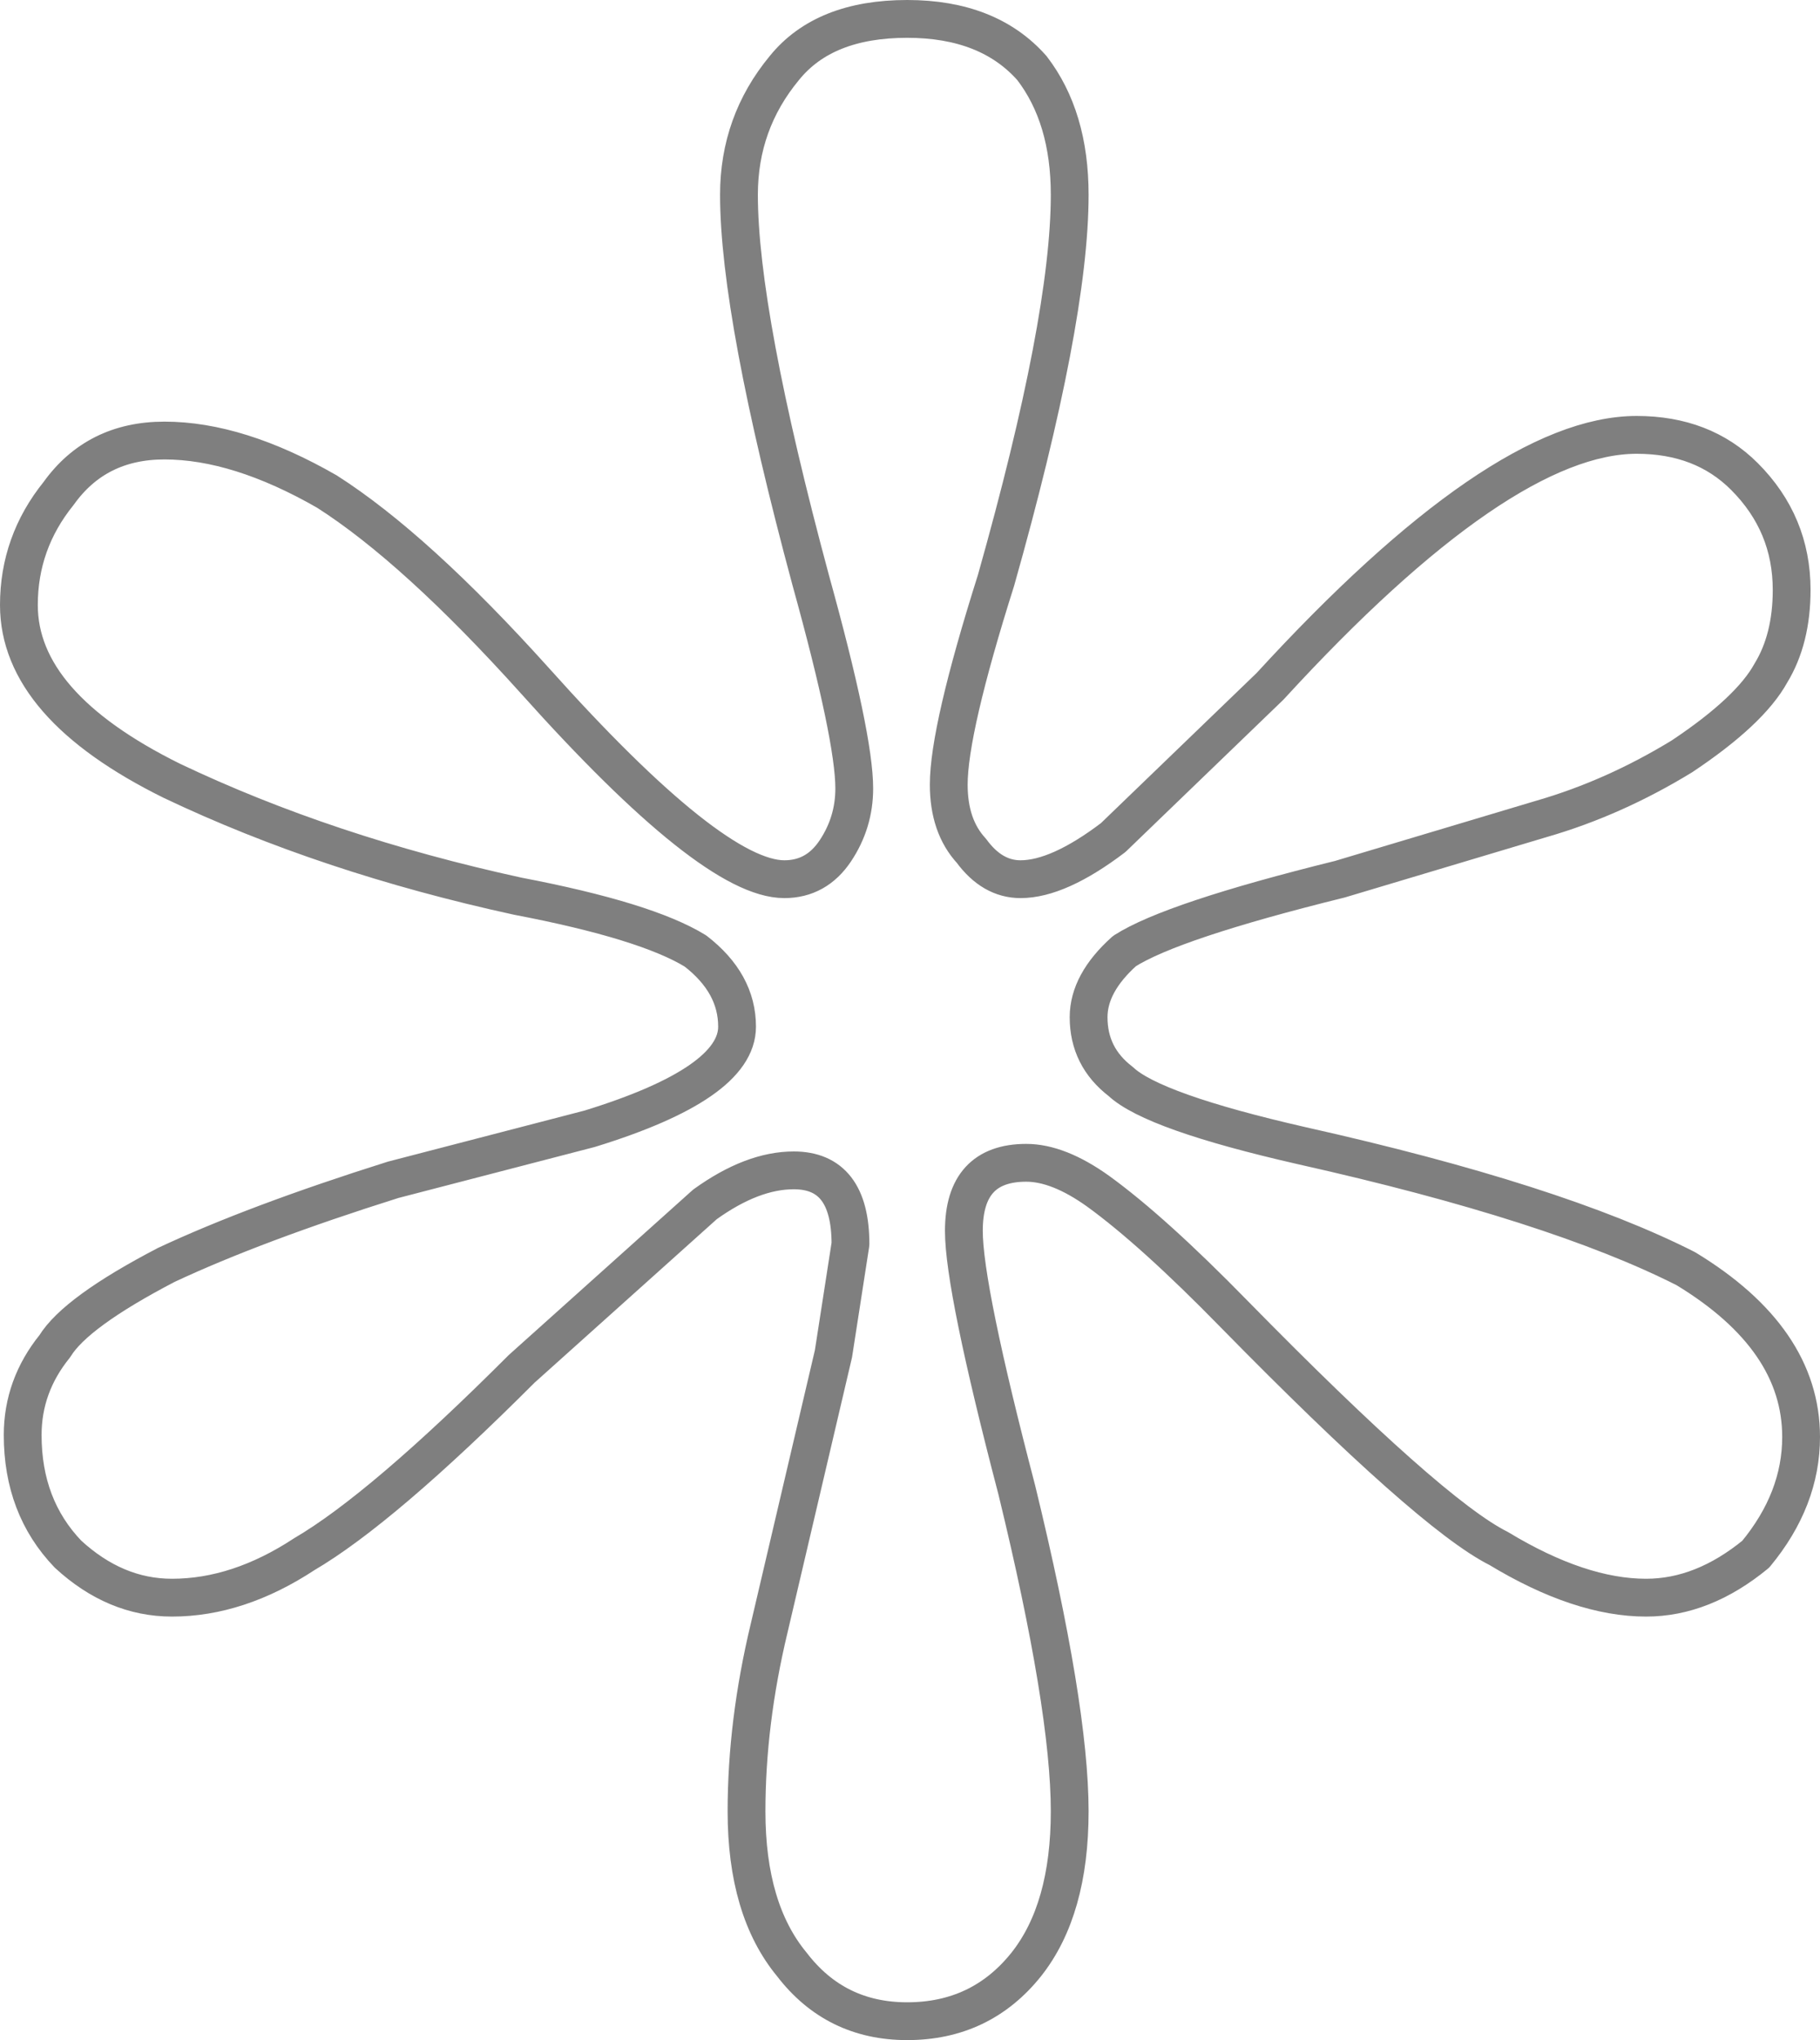 <?xml version="1.0" encoding="UTF-8" standalone="no"?>
<svg xmlns:xlink="http://www.w3.org/1999/xlink" height="53.95px" width="48.15px" xmlns="http://www.w3.org/2000/svg">
  <g transform="matrix(1.0, 0.0, 0.0, 1.0, -375.75, -201.75)">
    <path d="M423.15 217.35 Q423.15 218.65 422.6 219.55 422.05 220.55 420.25 221.75 418.45 222.85 416.55 223.4 L411.2 225.0 Q406.75 226.1 405.5 226.9 404.55 227.75 404.55 228.65 404.55 229.7 405.4 230.35 406.25 231.15 410.2 232.05 416.9 233.55 420.35 235.3 423.4 237.15 423.4 239.75 423.4 241.4 422.2 242.85 420.8 244.0 419.3 244.0 417.55 244.0 415.4 242.7 413.6 241.8 408.4 236.5 406.25 234.3 404.8 233.25 403.75 232.5 402.9 232.5 401.25 232.5 401.25 234.3 401.25 235.8 402.65 241.15 404.05 246.9 404.05 249.65 404.05 252.25 402.9 253.7 401.7 255.2 399.75 255.2 397.85 255.2 396.7 253.7 395.5 252.25 395.5 249.65 395.5 247.3 396.1 244.8 L397.8 237.55 398.25 234.65 Q398.25 232.7 396.75 232.7 395.65 232.7 394.4 233.6 L389.55 237.95 Q385.85 241.65 383.8 242.85 382.05 244.0 380.3 244.0 378.8 244.0 377.55 242.85 376.35 241.6 376.35 239.7 376.35 238.4 377.2 237.35 377.75 236.45 380.15 235.2 382.5 234.1 386.15 232.95 L391.35 231.6 Q395.25 230.4 395.25 228.9 395.25 227.75 394.15 226.9 392.85 226.1 389.45 225.45 384.4 224.35 380.3 222.4 376.25 220.4 376.25 217.75 376.25 216.1 377.3 214.8 378.3 213.4 380.1 213.4 382.05 213.4 384.4 214.75 386.75 216.25 389.9 219.75 394.6 225.0 396.5 225.0 397.35 225.0 397.85 224.25 398.35 223.5 398.35 222.6 398.35 221.25 397.2 217.1 395.3 210.05 395.3 206.9 395.3 205.0 396.5 203.55 397.55 202.25 399.75 202.25 401.9 202.25 403.05 203.55 404.05 204.85 404.05 206.9 404.05 210.2 402.1 217.1 400.85 221.05 400.85 222.5 400.85 223.6 401.45 224.25 402.0 225.0 402.75 225.0 403.75 225.0 405.2 223.9 L409.35 219.9 Q415.45 213.25 419.05 213.25 420.8 213.25 421.9 214.35 423.15 215.6 423.15 217.35 Z" fill="none" stroke="#000000" stroke-linecap="round" stroke-linejoin="round" stroke-opacity="0.502" stroke-width="1.0"/>
  </g>
</svg>
